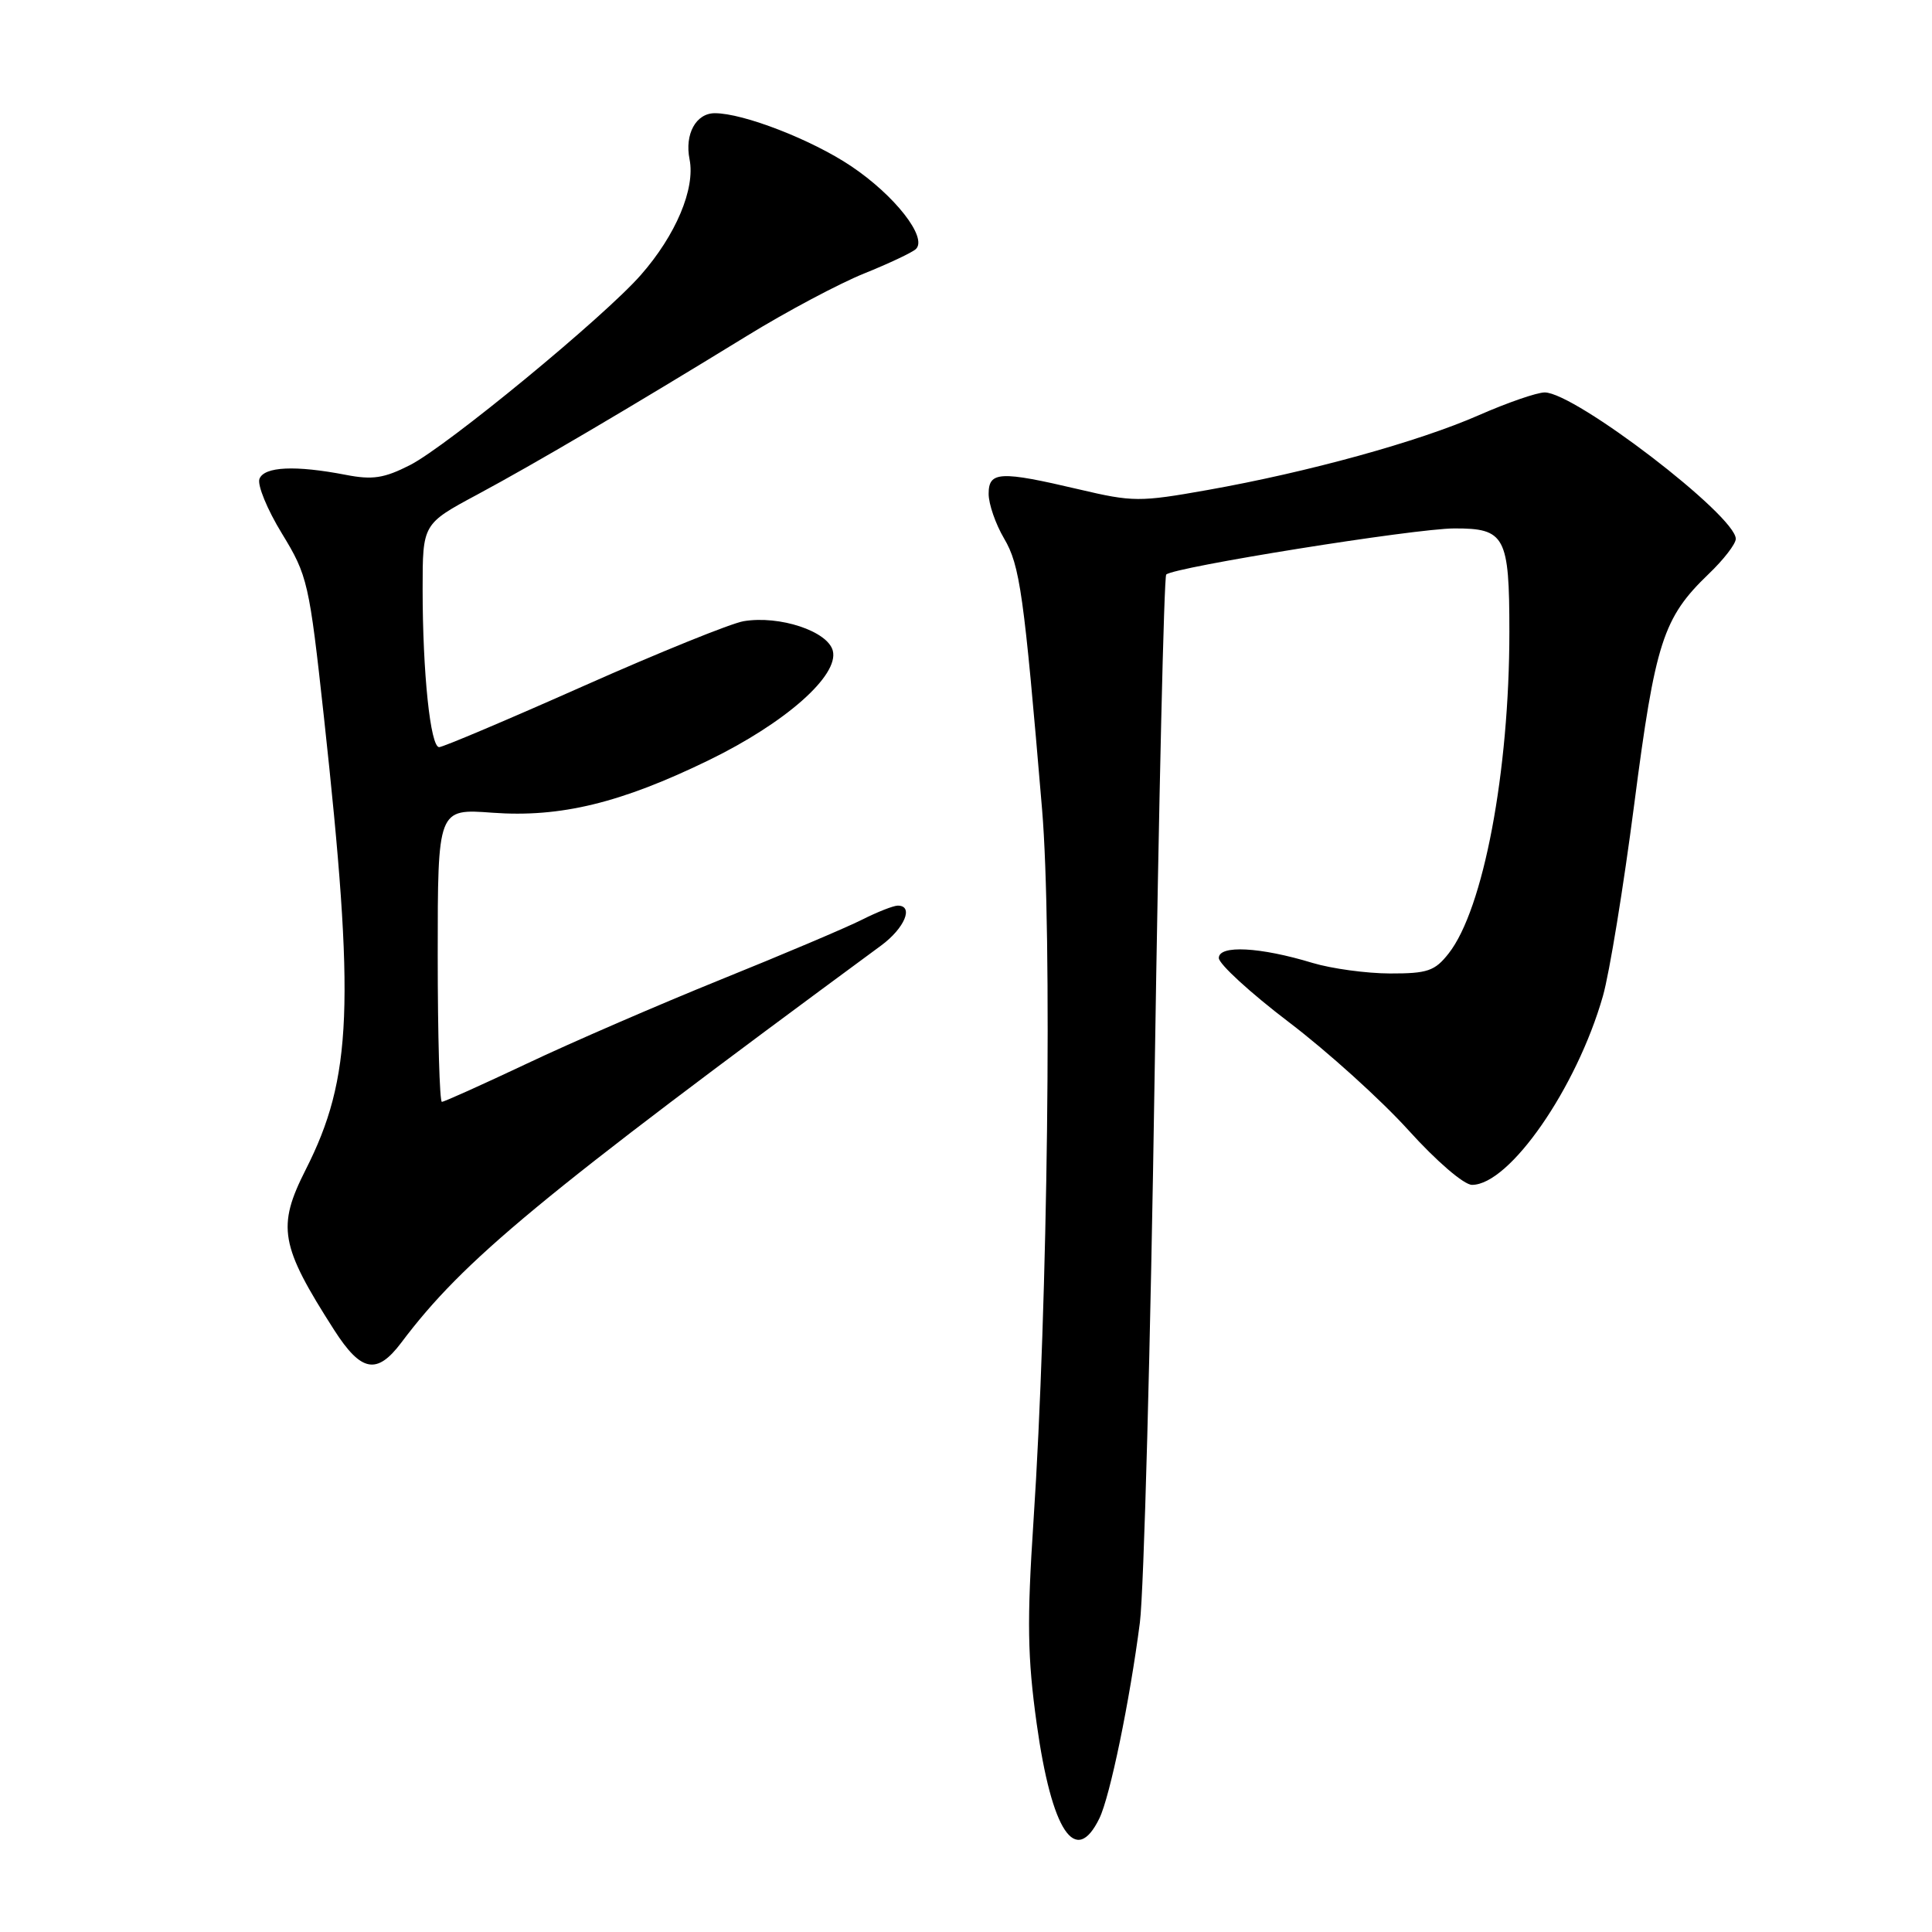 <?xml version="1.0" encoding="UTF-8" standalone="no"?>
<!DOCTYPE svg PUBLIC "-//W3C//DTD SVG 1.1//EN" "http://www.w3.org/Graphics/SVG/1.1/DTD/svg11.dtd" >
<svg xmlns="http://www.w3.org/2000/svg" xmlns:xlink="http://www.w3.org/1999/xlink" version="1.1" viewBox="0 0 256 256">
 <g >
 <path fill="currentColor"
d=" M 145.68 240.93 C 147.09 238.02 149.70 225.37 151.04 215.00 C 151.57 210.88 152.46 178.06 153.00 142.08 C 153.55 106.10 154.24 76.43 154.53 76.13 C 155.52 75.15 187.45 70.03 192.71 70.02 C 199.44 70.00 200.00 71.05 200.00 83.71 C 200.00 102.26 196.56 120.48 191.95 126.34 C 190.12 128.67 189.14 129.00 184.18 128.99 C 181.05 128.98 176.44 128.35 173.91 127.59 C 166.97 125.48 161.50 125.19 161.50 126.94 C 161.50 127.73 165.68 131.56 170.78 135.44 C 175.89 139.32 183.01 145.76 186.62 149.75 C 190.33 153.86 193.98 157.00 195.05 157.00 C 200.02 157.00 208.91 144.18 212.39 132.00 C 213.26 128.97 215.12 117.54 216.54 106.60 C 219.33 85.07 220.36 81.86 226.41 76.05 C 228.39 74.16 230.00 72.07 230.00 71.40 C 230.00 68.33 208.69 52.00 204.68 52.00 C 203.66 52.00 199.75 53.35 195.99 55.00 C 187.96 58.53 173.35 62.56 160.00 64.93 C 151.01 66.53 150.10 66.52 143.00 64.85 C 132.50 62.38 131.00 62.45 131.00 65.44 C 131.00 66.79 131.92 69.44 133.04 71.34 C 135.15 74.92 135.67 78.63 138.08 107.24 C 139.44 123.39 138.85 172.90 136.94 201.59 C 136.07 214.81 136.14 219.59 137.37 228.42 C 139.36 242.67 142.52 247.43 145.68 240.93 Z  M 53.17 177.91 C 61.42 166.94 71.36 158.72 116.75 125.29 C 119.87 122.99 121.12 120.00 118.96 120.00 C 118.39 120.00 116.25 120.84 114.21 121.87 C 112.17 122.90 103.75 126.47 95.50 129.80 C 87.25 133.14 75.68 138.15 69.80 140.94 C 63.91 143.72 58.85 146.00 58.55 146.00 C 58.25 146.00 58.00 137.26 58.00 126.58 C 58.00 107.15 58.00 107.15 65.25 107.69 C 74.27 108.35 82.27 106.40 93.94 100.72 C 104.10 95.77 111.20 89.49 110.35 86.22 C 109.67 83.63 103.30 81.52 98.54 82.31 C 96.87 82.59 87.31 86.46 77.30 90.91 C 67.29 95.36 58.69 99.00 58.19 99.00 C 57.03 99.00 56.00 89.15 56.00 78.06 C 56.00 69.42 56.00 69.42 63.25 65.53 C 70.92 61.41 83.32 54.11 99.00 44.49 C 104.22 41.28 111.20 37.57 114.50 36.24 C 117.80 34.91 120.89 33.45 121.36 33.00 C 122.94 31.49 118.56 25.88 112.74 21.99 C 107.52 18.50 98.50 15.00 94.72 15.00 C 92.22 15.00 90.70 17.77 91.37 21.11 C 92.15 25.00 89.55 31.16 84.91 36.44 C 80.04 42.00 59.23 59.13 54.32 61.63 C 50.90 63.37 49.36 63.61 45.82 62.92 C 39.13 61.63 35.01 61.82 34.38 63.45 C 34.07 64.25 35.41 67.52 37.36 70.70 C 40.77 76.29 40.97 77.18 42.92 95.00 C 47.07 133.12 46.68 142.80 40.51 154.98 C 36.67 162.56 37.11 165.04 44.29 176.25 C 47.86 181.81 49.94 182.20 53.17 177.91 Z "/>
</g>
</svg>